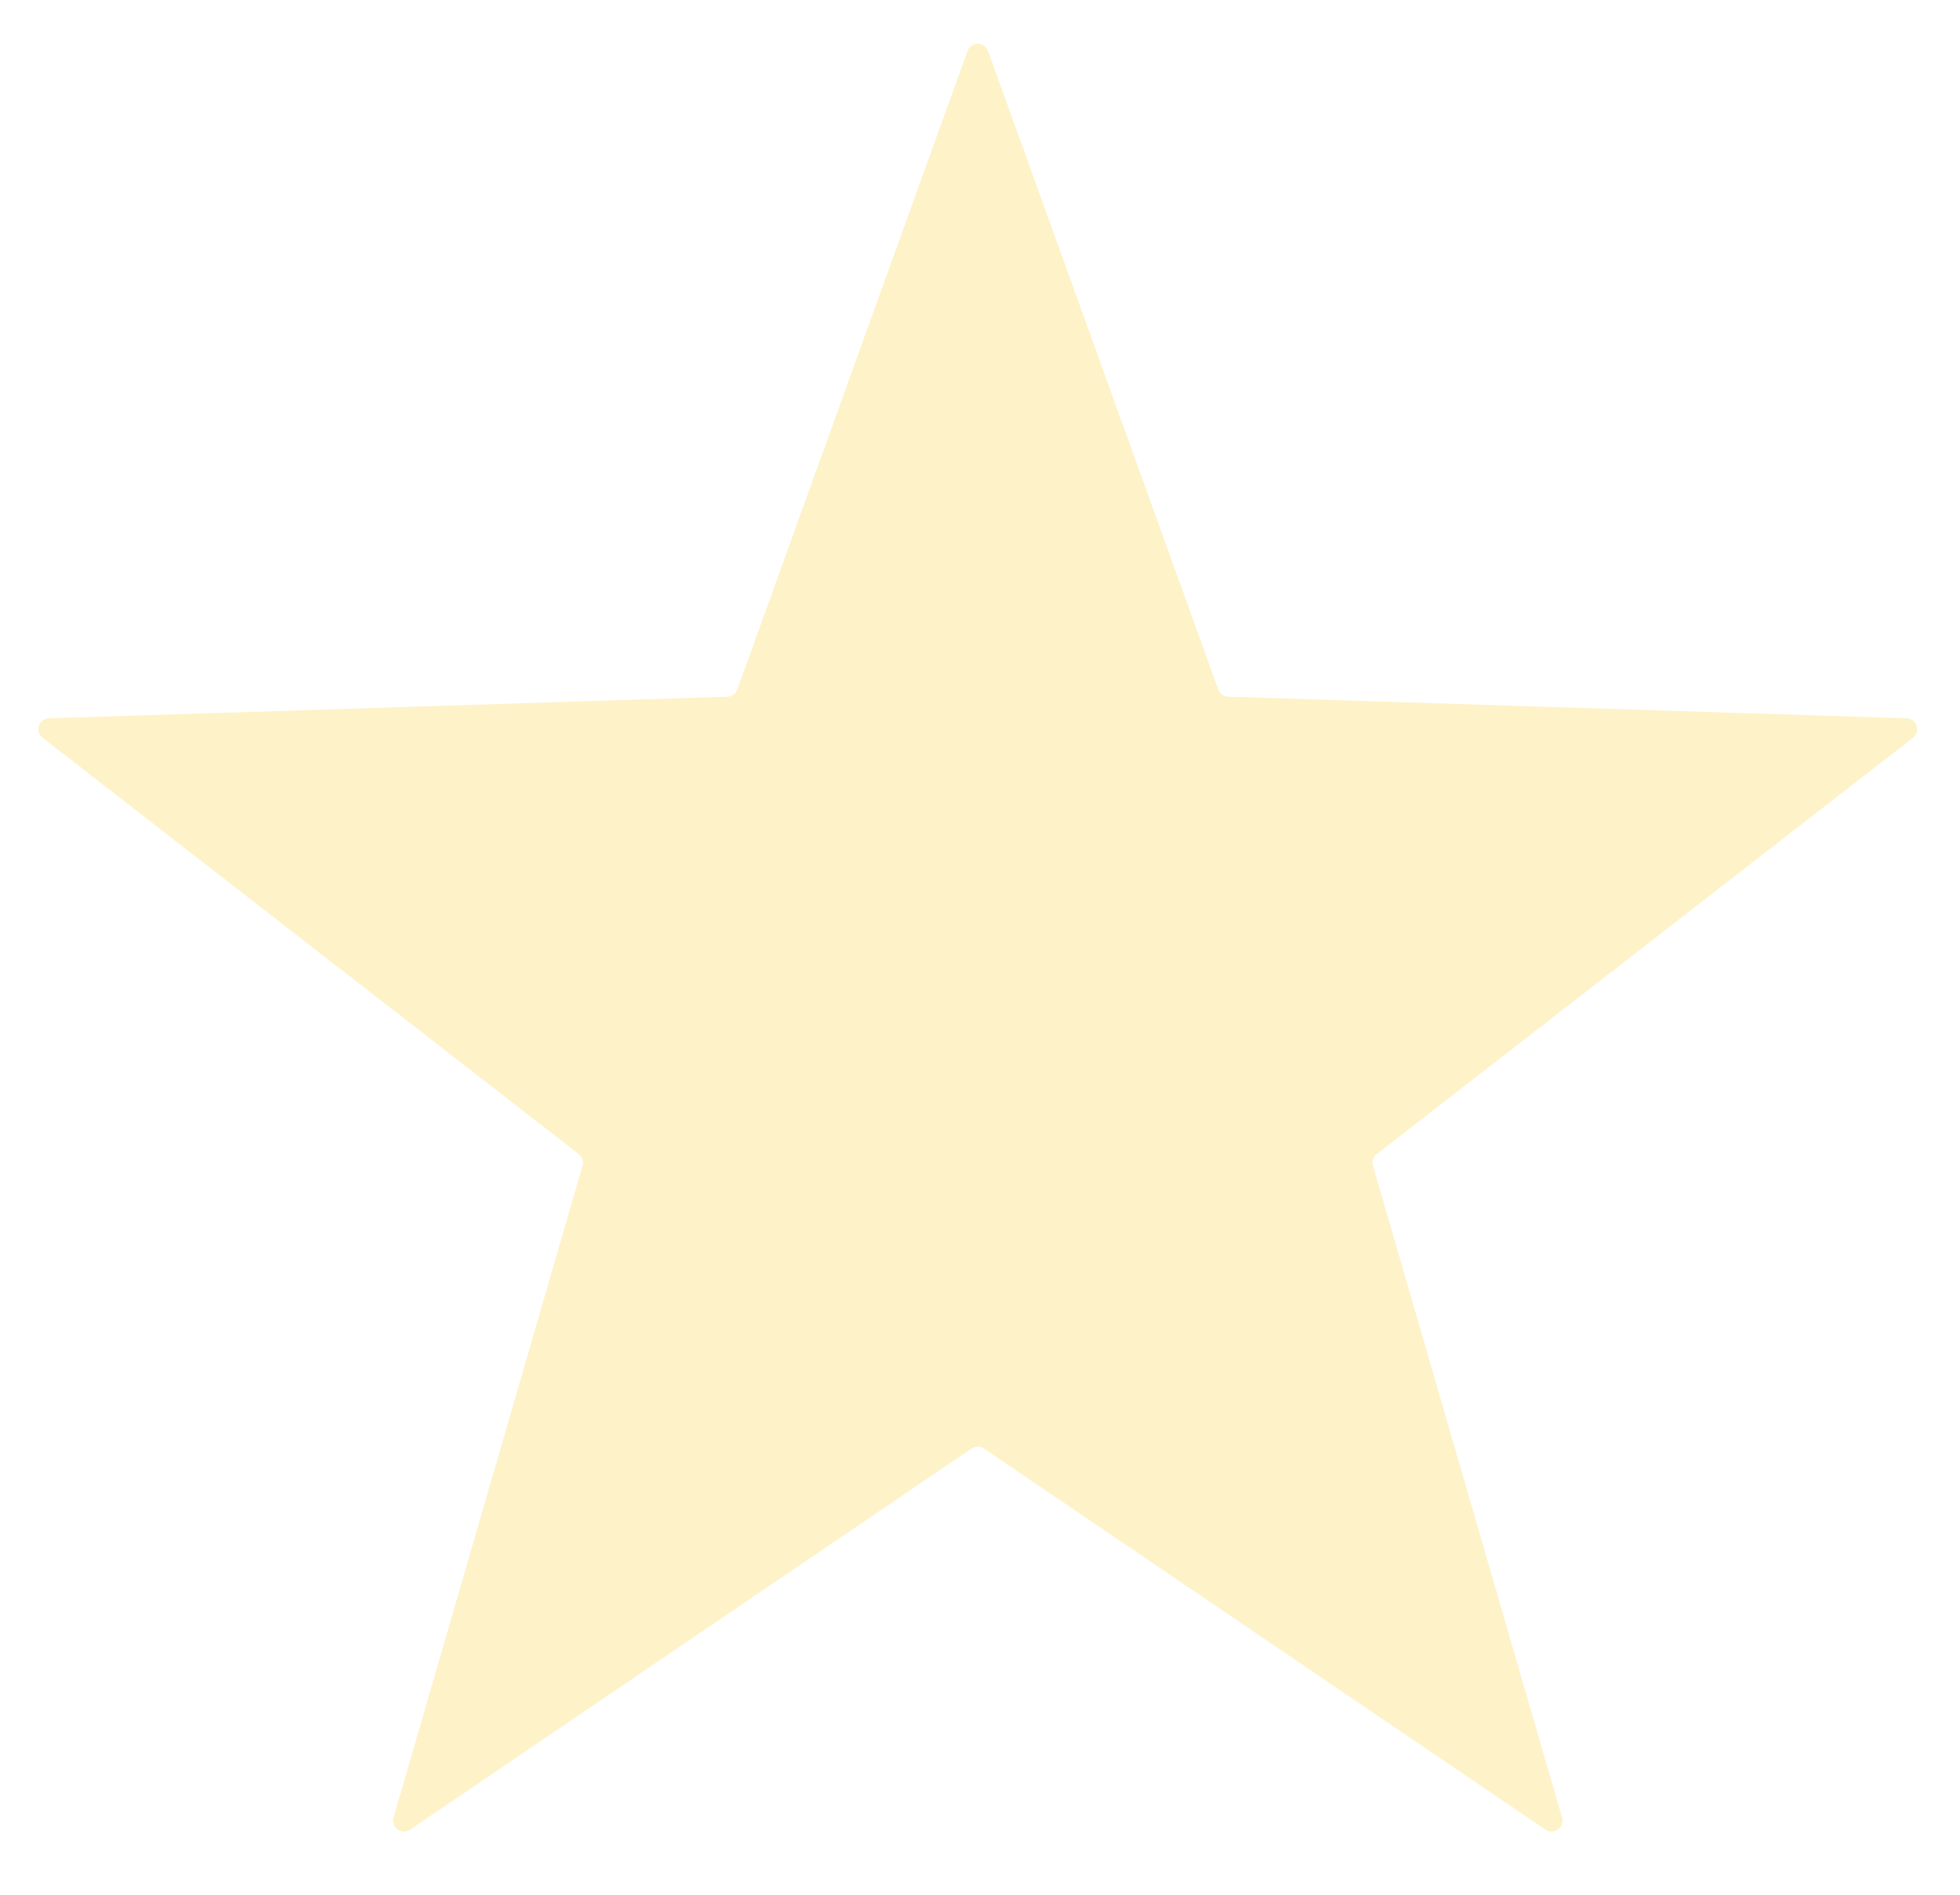 <svg width="30" height="29" fill="none" xmlns="http://www.w3.org/2000/svg"><path opacity=".3" d="M14.809.78a.167.167 0 01.314 0l3.524 9.773a.167.167 0 00.151.11l10.384.331c.156.005.22.203.097.299l-8.206 6.371a.167.167 0 00-.058.178l2.894 9.978a.167.167 0 01-.254.184l-8.596-5.834a.167.167 0 00-.187 0l-8.595 5.834a.167.167 0 01-.254-.184l2.893-9.977a.167.167 0 00-.058-.179L.653 11.293a.167.167 0 01.097-.299l10.383-.331a.167.167 0 00.152-.11L14.809.78z" fill="#FBD44A"/></svg>